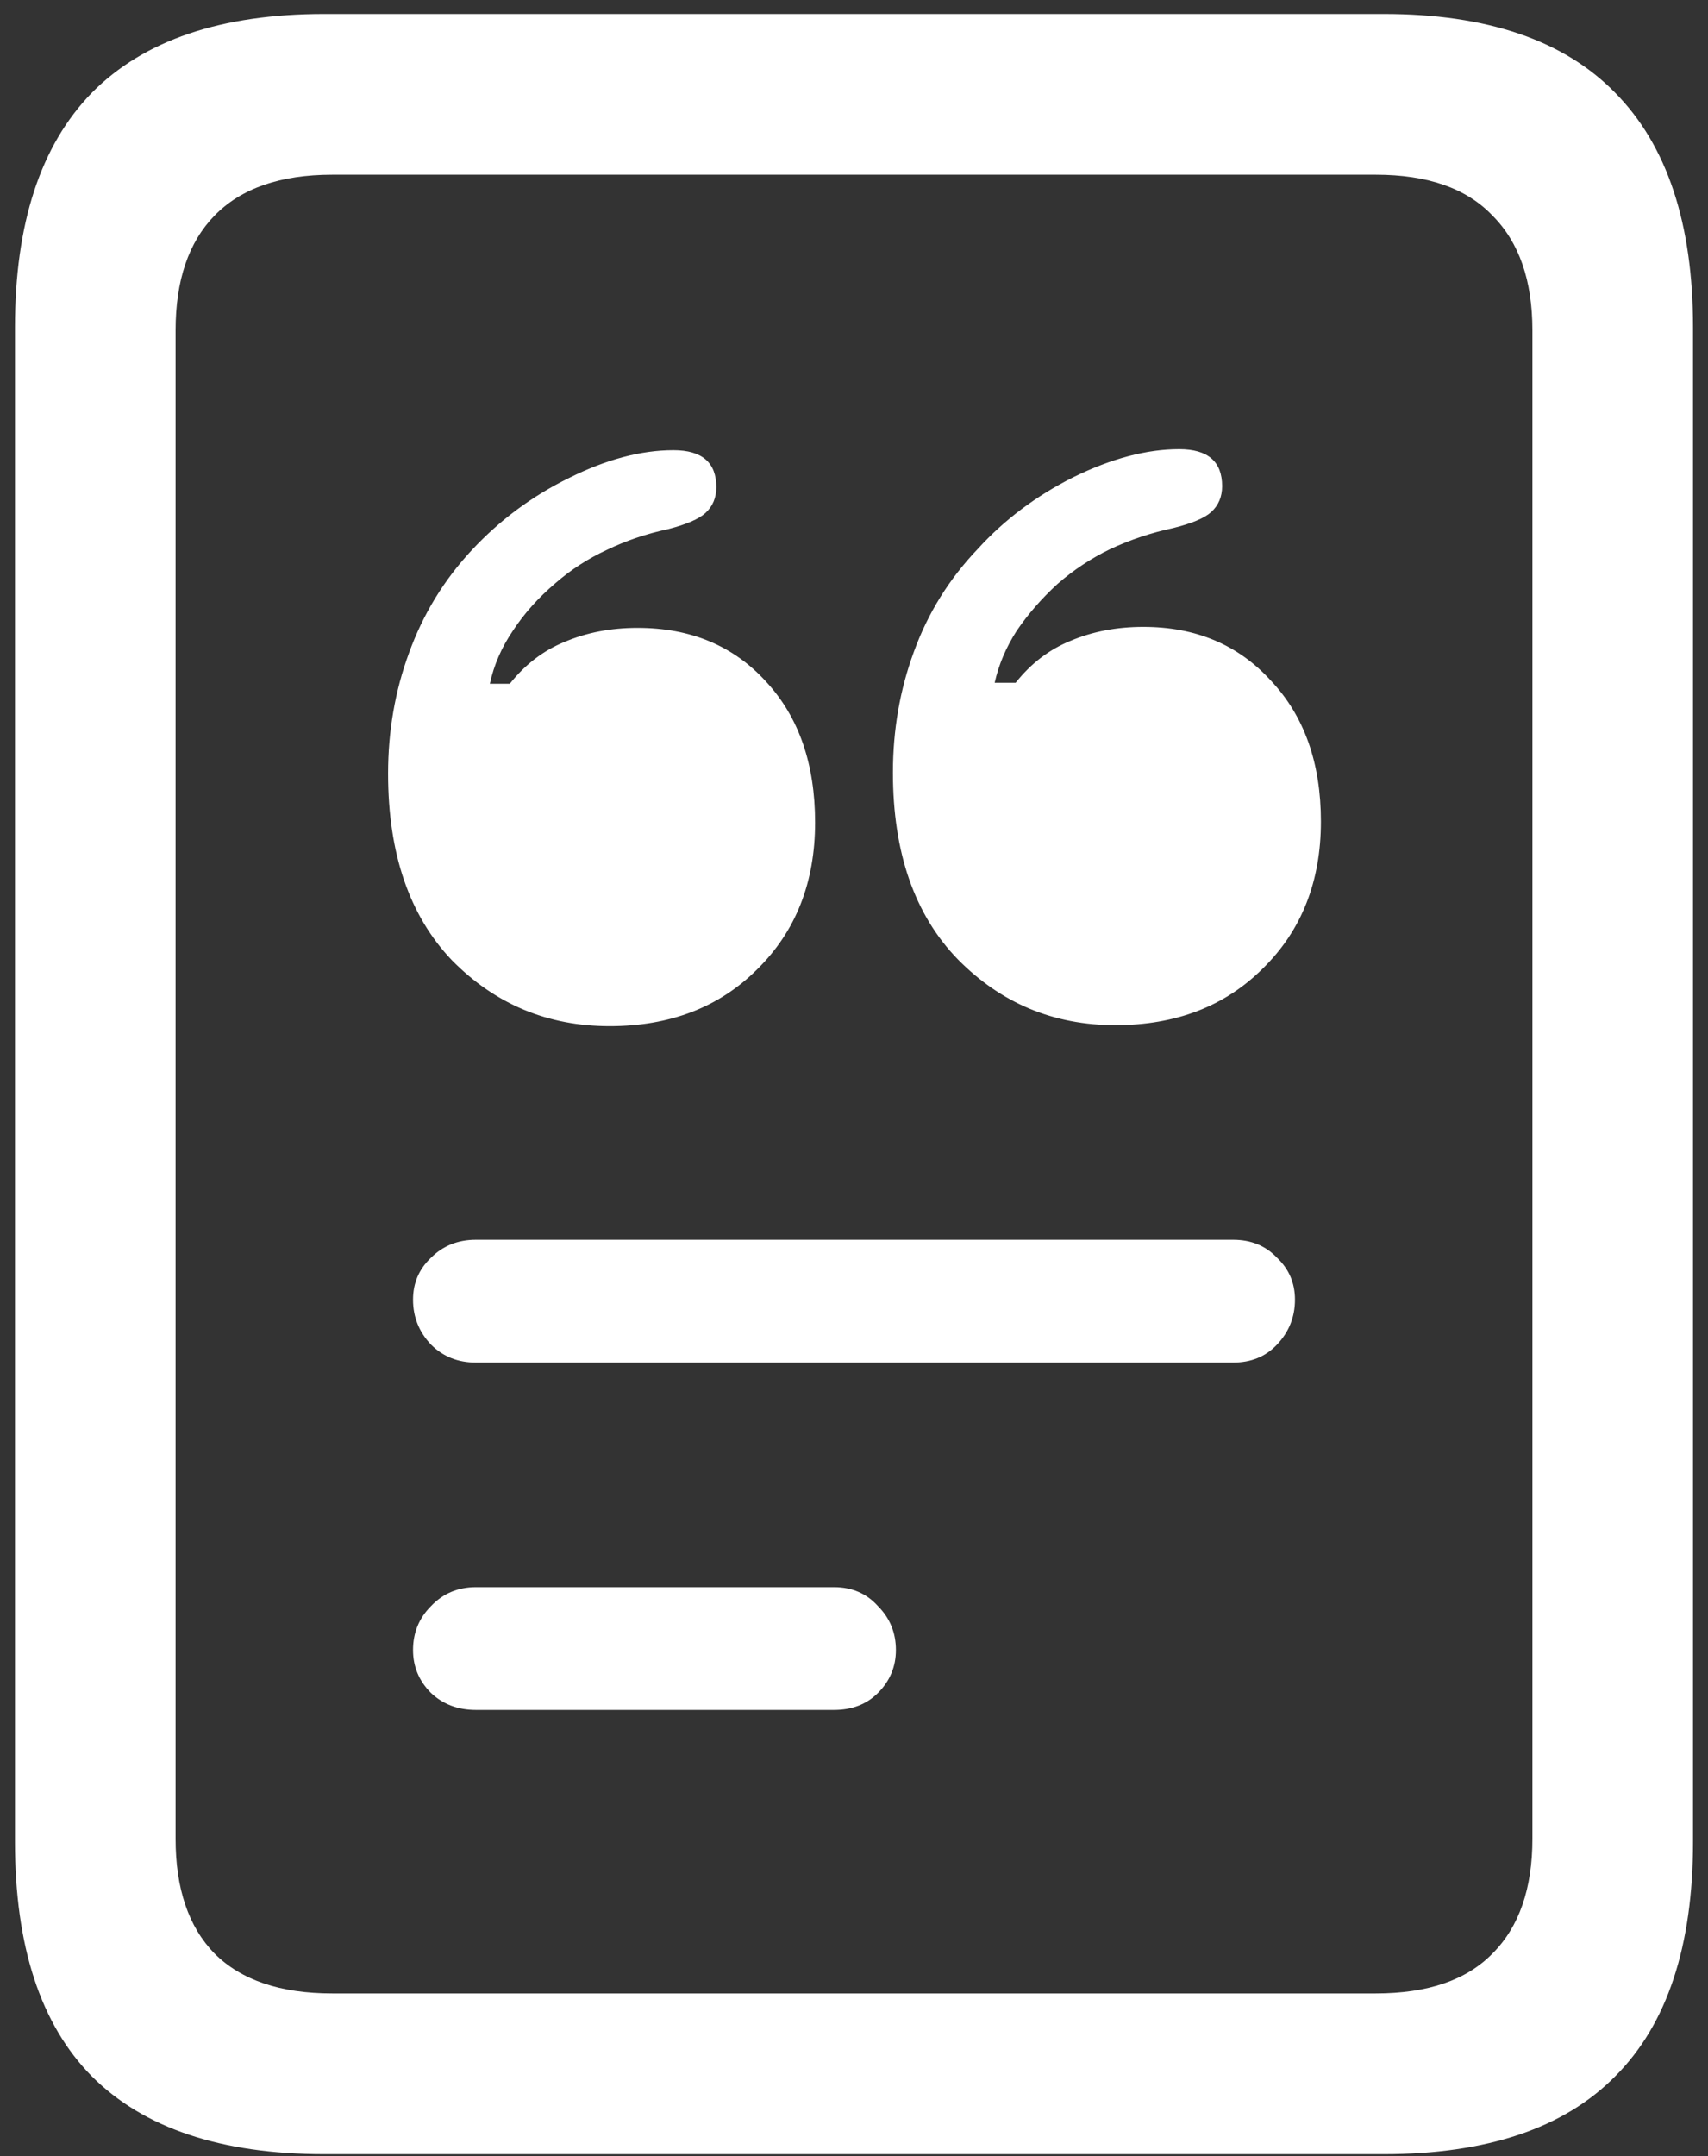 <svg width="107" height="135" viewBox="0 0 107 135" fill="none" xmlns="http://www.w3.org/2000/svg">
<rect x="0" y="0" width="107" height="135" fill="#333333" stroke="none"/>
<path d="M38.188 64.25C41.979 64.25 45.062 63.062 47.438 60.688C49.854 58.312 51.062 55.25 51.062 51.5C51.062 47.833 50.042 44.896 48 42.688C45.958 40.438 43.271 39.312 39.938 39.312C38.271 39.312 36.75 39.604 35.375 40.188C34.042 40.729 32.896 41.604 31.938 42.812H30.688C30.938 41.646 31.417 40.542 32.125 39.5C32.833 38.417 33.729 37.417 34.812 36.5C35.771 35.667 36.833 34.979 38 34.438C39.208 33.854 40.5 33.417 41.875 33.125C43 32.833 43.771 32.5 44.188 32.125C44.646 31.708 44.875 31.167 44.875 30.5C44.875 28.958 43.979 28.188 42.188 28.188C40.146 28.188 37.958 28.771 35.625 29.938C33.333 31.062 31.312 32.562 29.562 34.438C27.812 36.312 26.5 38.458 25.625 40.875C24.75 43.25 24.312 45.771 24.312 48.438C24.312 53.438 25.646 57.333 28.312 60.125C31.021 62.875 34.312 64.25 38.188 64.25ZM69.875 64.188C73.667 64.188 76.75 63 79.125 60.625C81.542 58.25 82.75 55.188 82.75 51.438C82.75 47.771 81.708 44.833 79.625 42.625C77.583 40.375 74.917 39.25 71.625 39.25C69.958 39.25 68.438 39.542 67.062 40.125C65.729 40.667 64.583 41.542 63.625 42.75H62.312C62.562 41.625 63.021 40.542 63.688 39.5C64.396 38.458 65.25 37.479 66.25 36.562C67.25 35.688 68.354 34.958 69.562 34.375C70.812 33.792 72.125 33.354 73.5 33.062C74.667 32.771 75.458 32.438 75.875 32.062C76.333 31.646 76.562 31.104 76.562 30.438C76.562 28.896 75.667 28.125 73.875 28.125C71.833 28.125 69.625 28.708 67.25 29.875C64.917 31.042 62.917 32.542 61.25 34.375C59.458 36.25 58.125 38.396 57.25 40.812C56.375 43.188 55.938 45.708 55.938 48.375C55.938 53.375 57.292 57.271 60 60.062C62.708 62.812 66 64.188 69.875 64.188ZM29.812 85.312H77.25C78.375 85.312 79.292 84.938 80 84.188C80.75 83.396 81.125 82.458 81.125 81.375C81.125 80.333 80.75 79.458 80 78.75C79.292 78 78.375 77.625 77.25 77.625H29.812C28.688 77.625 27.75 78 27 78.75C26.25 79.458 25.875 80.333 25.875 81.375C25.875 82.458 26.25 83.396 27 84.188C27.75 84.938 28.688 85.312 29.812 85.312ZM29.812 107.062H52.25C53.375 107.062 54.292 106.708 55 106C55.75 105.25 56.125 104.354 56.125 103.312C56.125 102.229 55.75 101.312 55 100.562C54.292 99.771 53.375 99.375 52.25 99.375H29.812C28.688 99.375 27.75 99.771 27 100.562C26.25 101.312 25.875 102.229 25.875 103.312C25.875 104.354 26.25 105.25 27 106C27.75 106.708 28.688 107.062 29.812 107.062ZM0.938 115.312C0.938 121.854 2.542 126.75 5.75 130C9 133.25 13.854 134.875 20.312 134.875H86.688C93.146 134.875 97.979 133.25 101.188 130C104.438 126.75 106.062 121.854 106.062 115.312V20.5C106.062 14 104.438 9.104 101.188 5.812C97.979 2.521 93.146 0.875 86.688 0.875H20.312C13.854 0.875 9 2.521 5.75 5.812C2.542 9.104 0.938 14 0.938 20.5V115.312ZM11 115.125V20.688C11 17.562 11.812 15.167 13.438 13.5C15.104 11.792 17.562 10.938 20.812 10.938H86.188C89.438 10.938 91.875 11.792 93.5 13.5C95.167 15.167 96 17.562 96 20.688V115.125C96 118.25 95.167 120.646 93.5 122.312C91.875 123.979 89.438 124.812 86.188 124.812H20.812C17.562 124.812 15.104 123.979 13.438 122.312C11.812 120.646 11 118.25 11 115.125Z" fill="white"/>
</svg>
